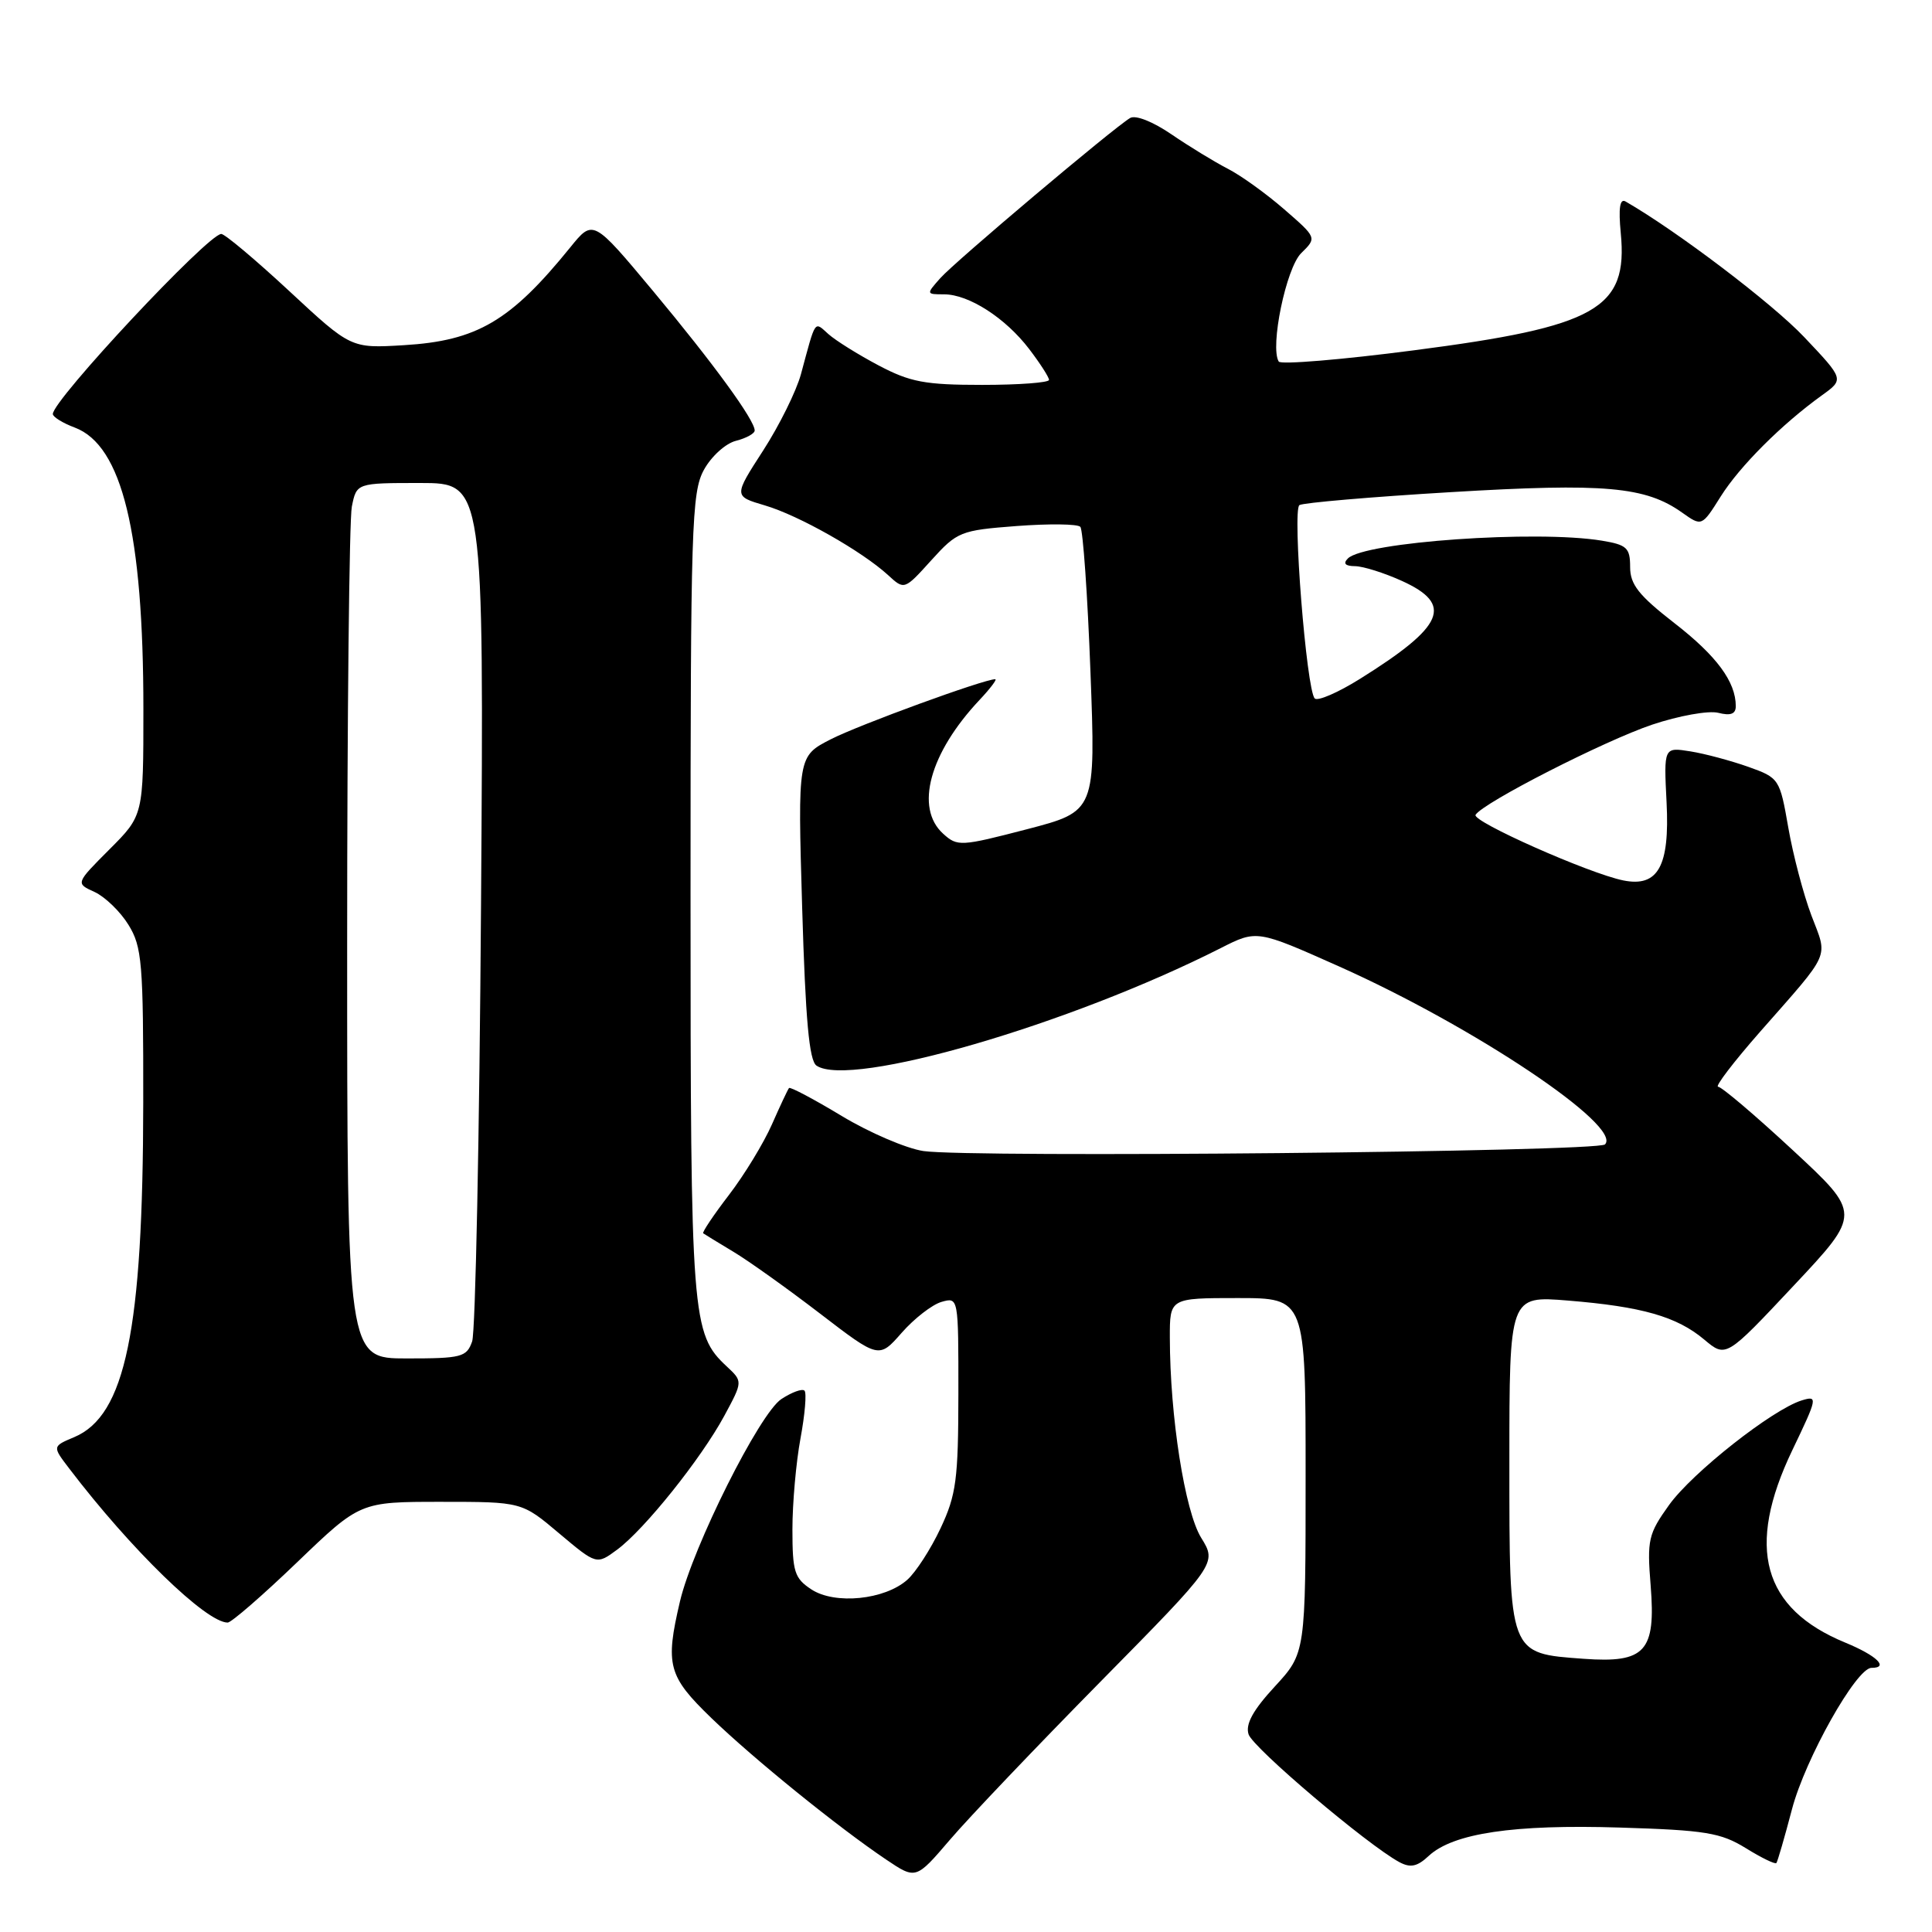 <?xml version="1.0" encoding="UTF-8" standalone="no"?>
<!DOCTYPE svg PUBLIC "-//W3C//DTD SVG 1.1//EN" "http://www.w3.org/Graphics/SVG/1.1/DTD/svg11.dtd" >
<svg xmlns="http://www.w3.org/2000/svg" xmlns:xlink="http://www.w3.org/1999/xlink" version="1.1" viewBox="0 0 256 256">
 <g >
 <path fill="currentColor"
d=" M 145.82 222.83 C 161.26 207.16 161.26 207.16 159.16 203.76 C 157.00 200.26 155.02 187.67 155.01 177.25 C 155.00 172.00 155.00 172.00 164.00 172.00 C 173.00 172.00 173.00 172.00 173.00 195.52 C 173.00 219.04 173.00 219.04 168.92 223.47 C 166.03 226.60 165.01 228.46 165.44 229.80 C 166.00 231.59 181.22 244.48 185.42 246.74 C 186.89 247.53 187.79 247.34 189.31 245.92 C 192.54 242.91 200.57 241.72 214.62 242.16 C 226.01 242.51 228.00 242.84 231.33 244.89 C 233.41 246.18 235.23 247.06 235.38 246.86 C 235.54 246.66 236.47 243.45 237.45 239.72 C 239.21 233.04 245.98 221.00 247.98 221.00 C 250.36 221.00 248.67 219.37 244.52 217.66 C 233.53 213.14 231.30 205.07 237.49 192.16 C 240.84 185.18 240.89 184.90 238.74 185.56 C 234.85 186.77 224.25 195.12 221.16 199.42 C 218.41 203.26 218.23 204.03 218.72 210.09 C 219.42 218.84 218.01 220.39 209.86 219.80 C 199.88 219.07 200.00 219.40 200.00 193.70 C 200.00 171.70 200.00 171.70 207.75 172.33 C 217.57 173.13 222.19 174.45 225.82 177.50 C 228.70 179.92 228.70 179.92 237.66 170.37 C 246.63 160.82 246.63 160.82 237.56 152.41 C 232.58 147.79 228.12 144.00 227.66 144.00 C 227.20 144.00 229.69 140.74 233.19 136.75 C 242.74 125.89 242.21 127.07 240.02 121.30 C 238.97 118.52 237.59 113.29 236.96 109.67 C 235.83 103.19 235.75 103.07 231.66 101.61 C 229.37 100.80 225.92 99.87 223.98 99.56 C 220.46 99.00 220.46 99.00 220.83 106.33 C 221.26 114.79 219.70 117.59 215.09 116.66 C 210.55 115.74 194.98 108.83 195.52 107.97 C 196.51 106.36 212.60 98.15 218.92 96.02 C 222.45 94.84 226.38 94.13 227.67 94.45 C 229.32 94.87 230.00 94.61 230.00 93.57 C 230.00 90.34 227.46 86.90 221.86 82.56 C 217.13 78.88 216.00 77.45 216.00 75.13 C 216.00 72.59 215.57 72.19 212.25 71.64 C 203.59 70.21 180.79 71.81 178.60 74.00 C 177.93 74.67 178.25 75.01 179.55 75.02 C 180.62 75.03 183.41 75.91 185.75 76.97 C 192.63 80.09 191.41 82.95 180.21 89.95 C 177.30 91.77 174.60 92.94 174.21 92.55 C 173.11 91.44 171.22 67.57 172.18 66.93 C 172.65 66.62 181.69 65.84 192.27 65.21 C 212.65 63.99 218.04 64.47 222.90 67.93 C 225.50 69.77 225.50 69.77 228.00 65.79 C 230.53 61.77 236.07 56.23 241.43 52.37 C 244.36 50.26 244.36 50.26 239.06 44.66 C 234.85 40.21 222.23 30.63 215.40 26.70 C 214.64 26.26 214.44 27.56 214.76 30.89 C 215.73 40.93 211.58 43.28 187.34 46.42 C 177.76 47.67 169.71 48.33 169.44 47.91 C 168.25 45.98 170.42 35.51 172.41 33.55 C 174.50 31.50 174.50 31.50 170.17 27.74 C 167.79 25.67 164.42 23.24 162.67 22.35 C 160.93 21.45 157.58 19.41 155.24 17.81 C 152.77 16.12 150.46 15.20 149.74 15.64 C 147.49 16.99 126.54 34.66 124.60 36.85 C 122.71 38.98 122.71 39.00 125.10 39.00 C 128.38 39.01 133.23 42.13 136.38 46.26 C 137.82 48.15 139.00 49.98 139.00 50.34 C 139.00 50.70 135.02 51.00 130.15 51.00 C 122.55 51.00 120.60 50.63 116.40 48.41 C 113.70 46.98 110.72 45.12 109.77 44.27 C 107.86 42.57 108.13 42.18 106.13 49.58 C 105.52 51.82 103.27 56.37 101.12 59.70 C 97.21 65.75 97.21 65.75 101.35 66.97 C 105.84 68.29 114.19 73.02 117.67 76.20 C 119.83 78.19 119.83 78.19 123.40 74.24 C 126.84 70.44 127.26 70.27 134.73 69.70 C 139.01 69.38 142.79 69.42 143.15 69.81 C 143.50 70.19 144.11 78.83 144.49 89.00 C 145.19 107.50 145.19 107.50 136.07 109.88 C 127.29 112.16 126.86 112.19 124.97 110.47 C 121.19 107.05 123.17 99.79 129.79 92.75 C 131.21 91.24 132.15 90.00 131.87 90.00 C 130.38 90.00 113.86 96.03 110.10 97.95 C 105.70 100.20 105.70 100.20 106.29 120.25 C 106.73 135.13 107.22 140.54 108.19 141.20 C 112.63 144.23 141.74 135.77 161.75 125.63 C 166.54 123.20 166.54 123.20 177.44 128.06 C 195.33 136.05 215.02 149.23 212.67 151.64 C 211.71 152.63 128.59 153.43 122.36 152.52 C 120.09 152.18 115.21 150.09 111.53 147.87 C 107.85 145.65 104.70 143.98 104.55 144.17 C 104.39 144.35 103.37 146.53 102.28 149.00 C 101.19 151.47 98.63 155.68 96.58 158.35 C 94.54 161.01 93.01 163.30 93.18 163.42 C 93.36 163.55 95.15 164.65 97.17 165.86 C 99.19 167.07 104.36 170.76 108.65 174.05 C 116.46 180.04 116.46 180.04 119.48 176.60 C 121.14 174.71 123.51 172.87 124.75 172.51 C 127.00 171.87 127.00 171.87 126.99 184.68 C 126.98 196.04 126.71 198.07 124.63 202.50 C 123.34 205.25 121.35 208.33 120.22 209.33 C 117.23 211.99 110.64 212.65 107.52 210.61 C 105.27 209.13 105.00 208.28 105.00 202.66 C 105.00 199.20 105.48 193.77 106.07 190.59 C 106.66 187.41 106.90 184.56 106.60 184.27 C 106.30 183.97 104.93 184.47 103.54 185.38 C 100.65 187.27 91.82 204.91 90.10 212.19 C 88.12 220.63 88.52 222.10 94.25 227.64 C 99.89 233.08 111.05 242.12 117.43 246.41 C 121.36 249.05 121.36 249.05 125.87 243.78 C 128.35 240.87 137.33 231.45 145.82 222.83 Z  M 39.38 207.00 C 47.71 199.00 47.71 199.00 58.43 199.00 C 69.14 199.00 69.14 199.00 74.09 203.18 C 79.05 207.35 79.05 207.35 81.77 205.34 C 85.39 202.67 92.89 193.30 95.97 187.61 C 98.43 183.05 98.43 183.05 96.31 181.07 C 91.65 176.73 91.50 174.83 91.50 118.50 C 91.50 69.70 91.64 65.24 93.27 62.26 C 94.25 60.47 96.15 58.75 97.52 58.41 C 98.88 58.06 100.00 57.45 100.00 57.04 C 100.00 55.66 94.54 48.17 86.55 38.58 C 78.59 29.04 78.59 29.04 75.57 32.77 C 67.64 42.56 63.20 45.16 53.50 45.74 C 46.50 46.16 46.50 46.16 38.34 38.58 C 33.85 34.41 29.79 31.00 29.32 31.00 C 27.58 31.00 7.00 53.00 7.00 54.86 C 7.00 55.24 8.31 56.06 9.92 56.66 C 16.18 59.03 19.00 70.61 19.00 93.97 C 19.00 108.05 19.00 108.05 14.50 112.55 C 10.01 117.05 10.01 117.05 12.53 118.19 C 13.91 118.83 15.94 120.78 17.02 122.54 C 18.82 125.45 19.00 127.55 18.98 146.12 C 18.95 176.28 16.62 187.58 9.83 190.43 C 6.93 191.65 6.93 191.65 9.16 194.57 C 17.34 205.31 27.31 215.00 30.17 215.00 C 30.65 215.00 34.80 211.40 39.38 207.00 Z  M 46.00 125.12 C 46.00 94.94 46.28 68.84 46.62 67.13 C 47.25 64.00 47.25 64.00 55.69 64.00 C 64.12 64.00 64.12 64.00 63.74 119.75 C 63.53 150.41 63.00 176.51 62.56 177.75 C 61.83 179.83 61.16 180.00 53.88 180.00 C 46.00 180.00 46.00 180.00 46.00 125.12 Z "/>
</g>
</svg>